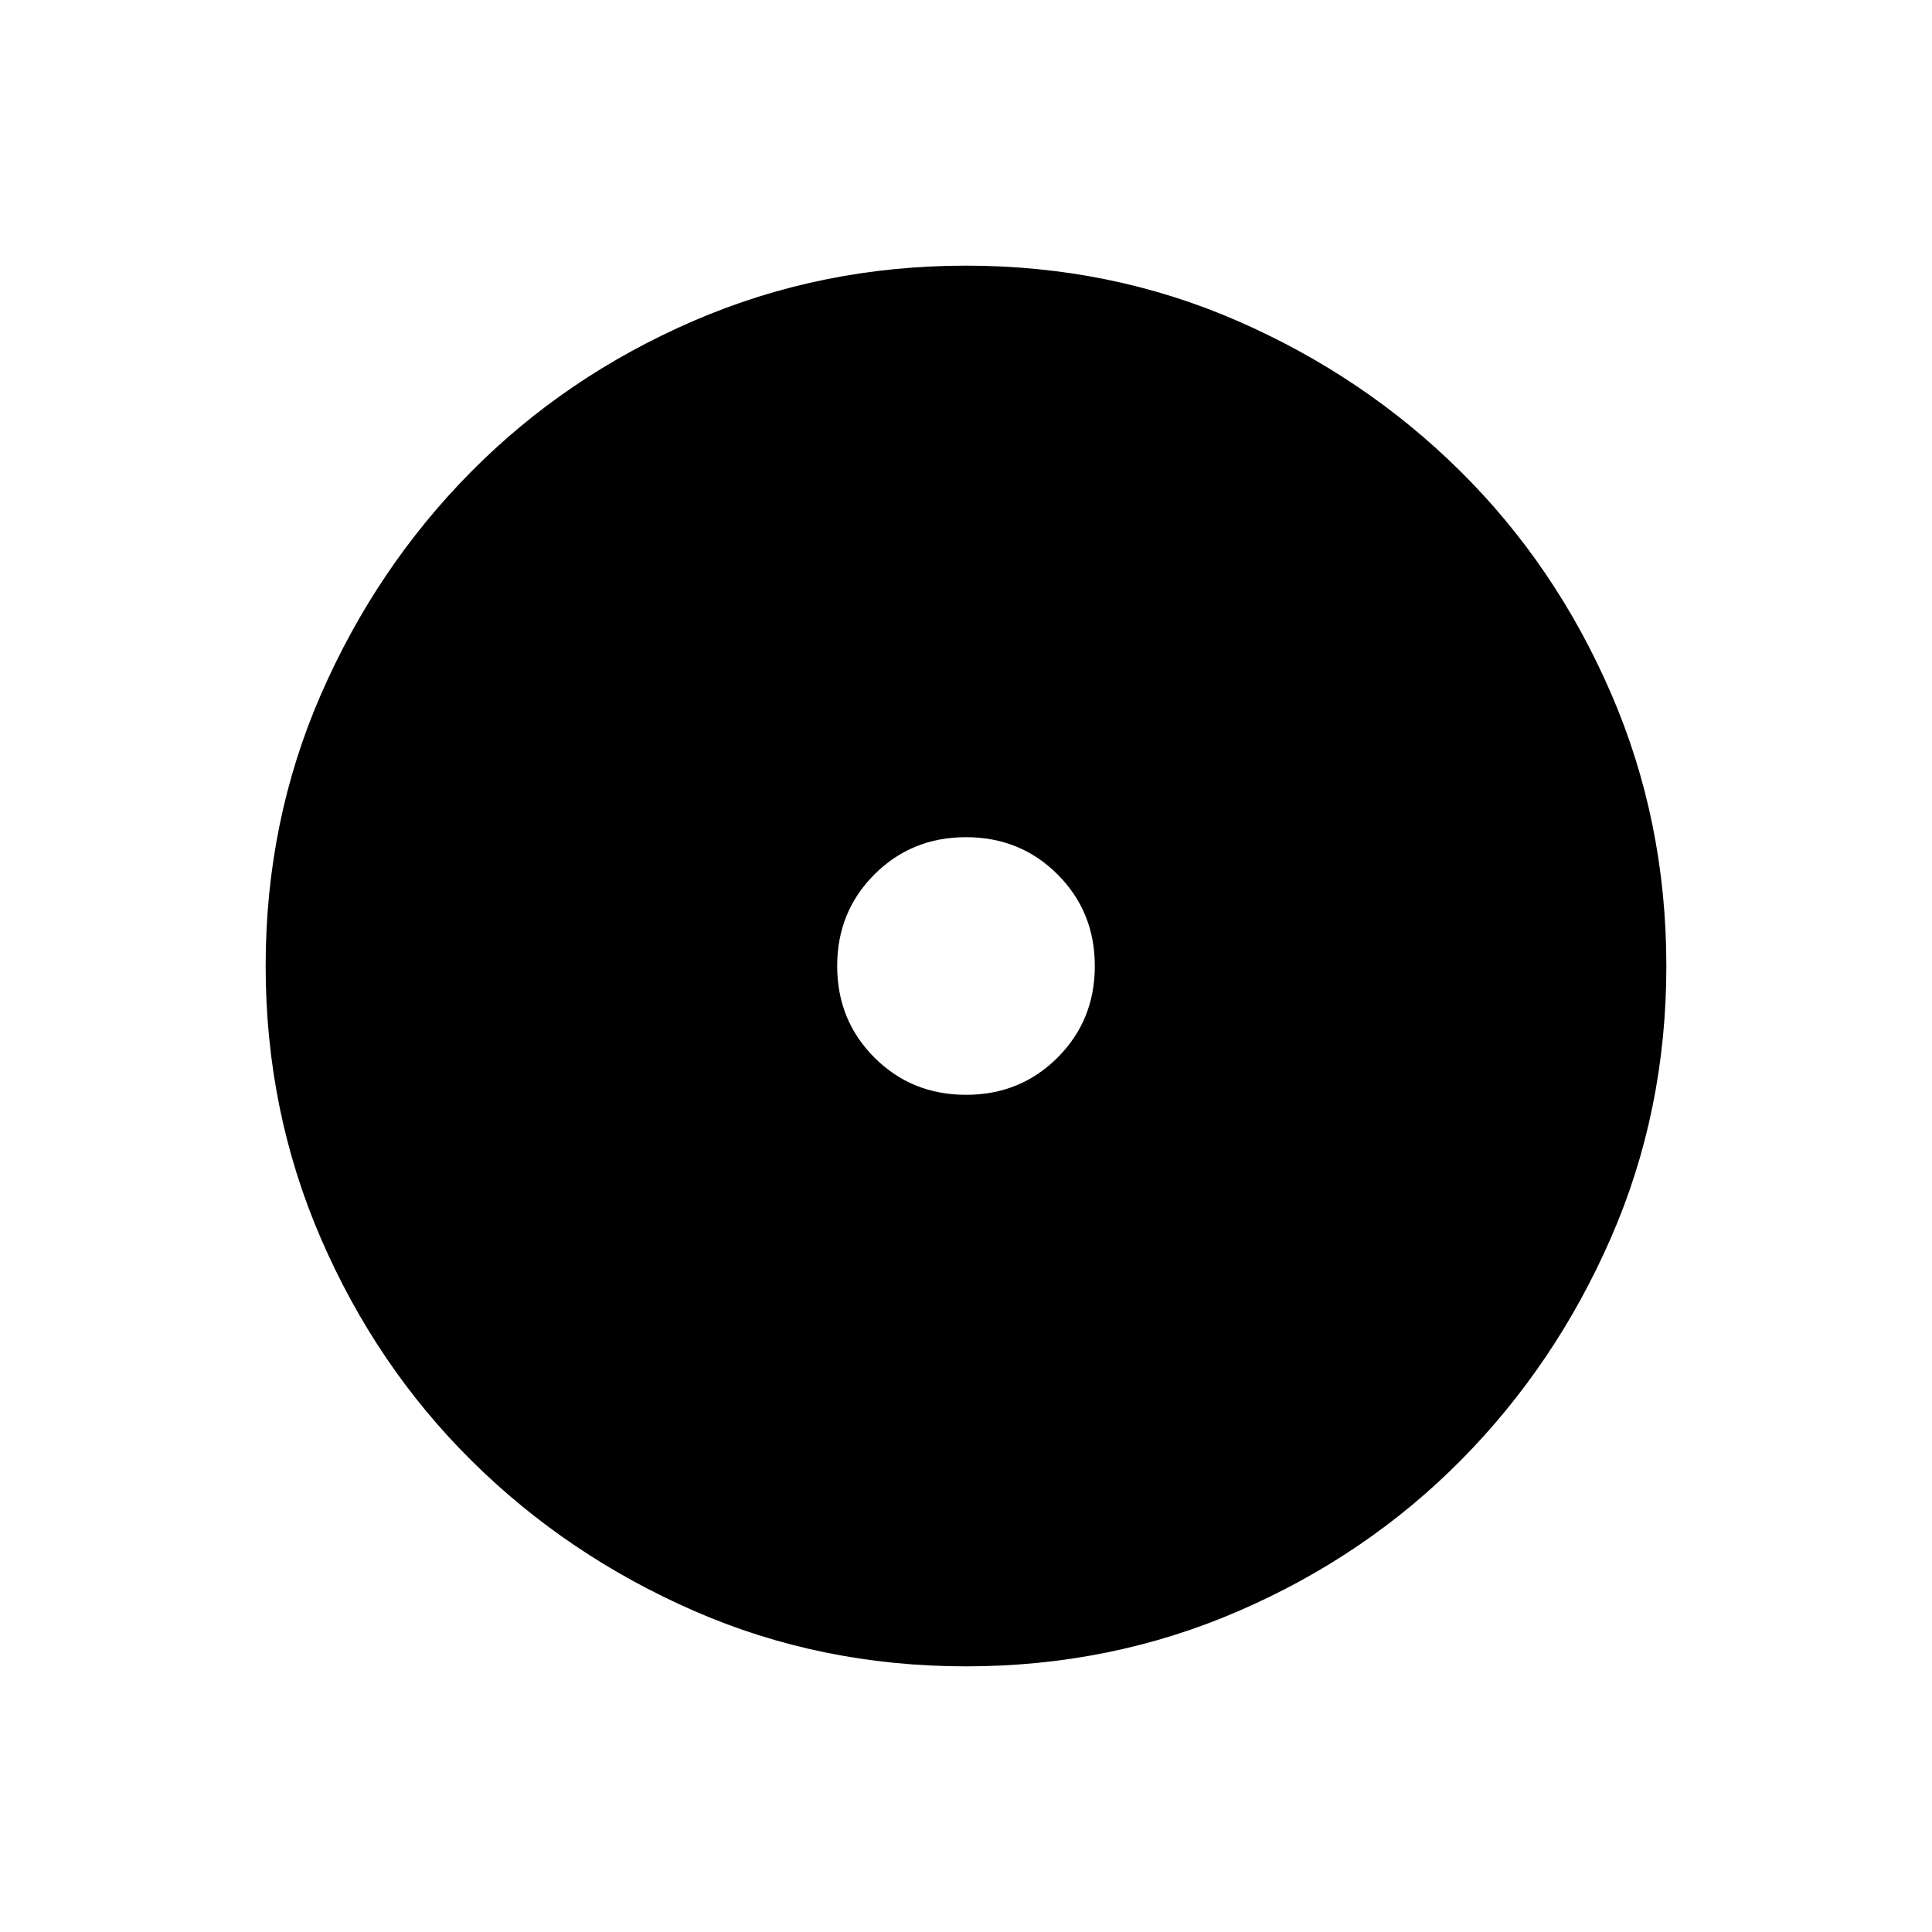 <svg xmlns="http://www.w3.org/2000/svg" height="40" width="40"><path d="M20 34.5Q17 34.5 14.375 33.354Q11.75 32.208 9.771 30.25Q7.792 28.292 6.646 25.646Q5.5 23 5.5 20Q5.5 17 6.646 14.375Q7.792 11.75 9.75 9.771Q11.708 7.792 14.354 6.646Q17 5.5 20 5.5Q23 5.5 25.625 6.646Q28.25 7.792 30.229 9.75Q32.208 11.708 33.354 14.354Q34.5 17 34.5 20Q34.5 23 33.354 25.625Q32.208 28.25 30.25 30.229Q28.292 32.208 25.646 33.354Q23 34.5 20 34.5ZM20 22.667Q21.125 22.667 21.896 21.896Q22.667 21.125 22.667 20Q22.667 18.875 21.896 18.104Q21.125 17.333 20 17.333Q18.875 17.333 18.104 18.104Q17.333 18.875 17.333 20Q17.333 21.125 18.104 21.896Q18.875 22.667 20 22.667Z"/></svg>